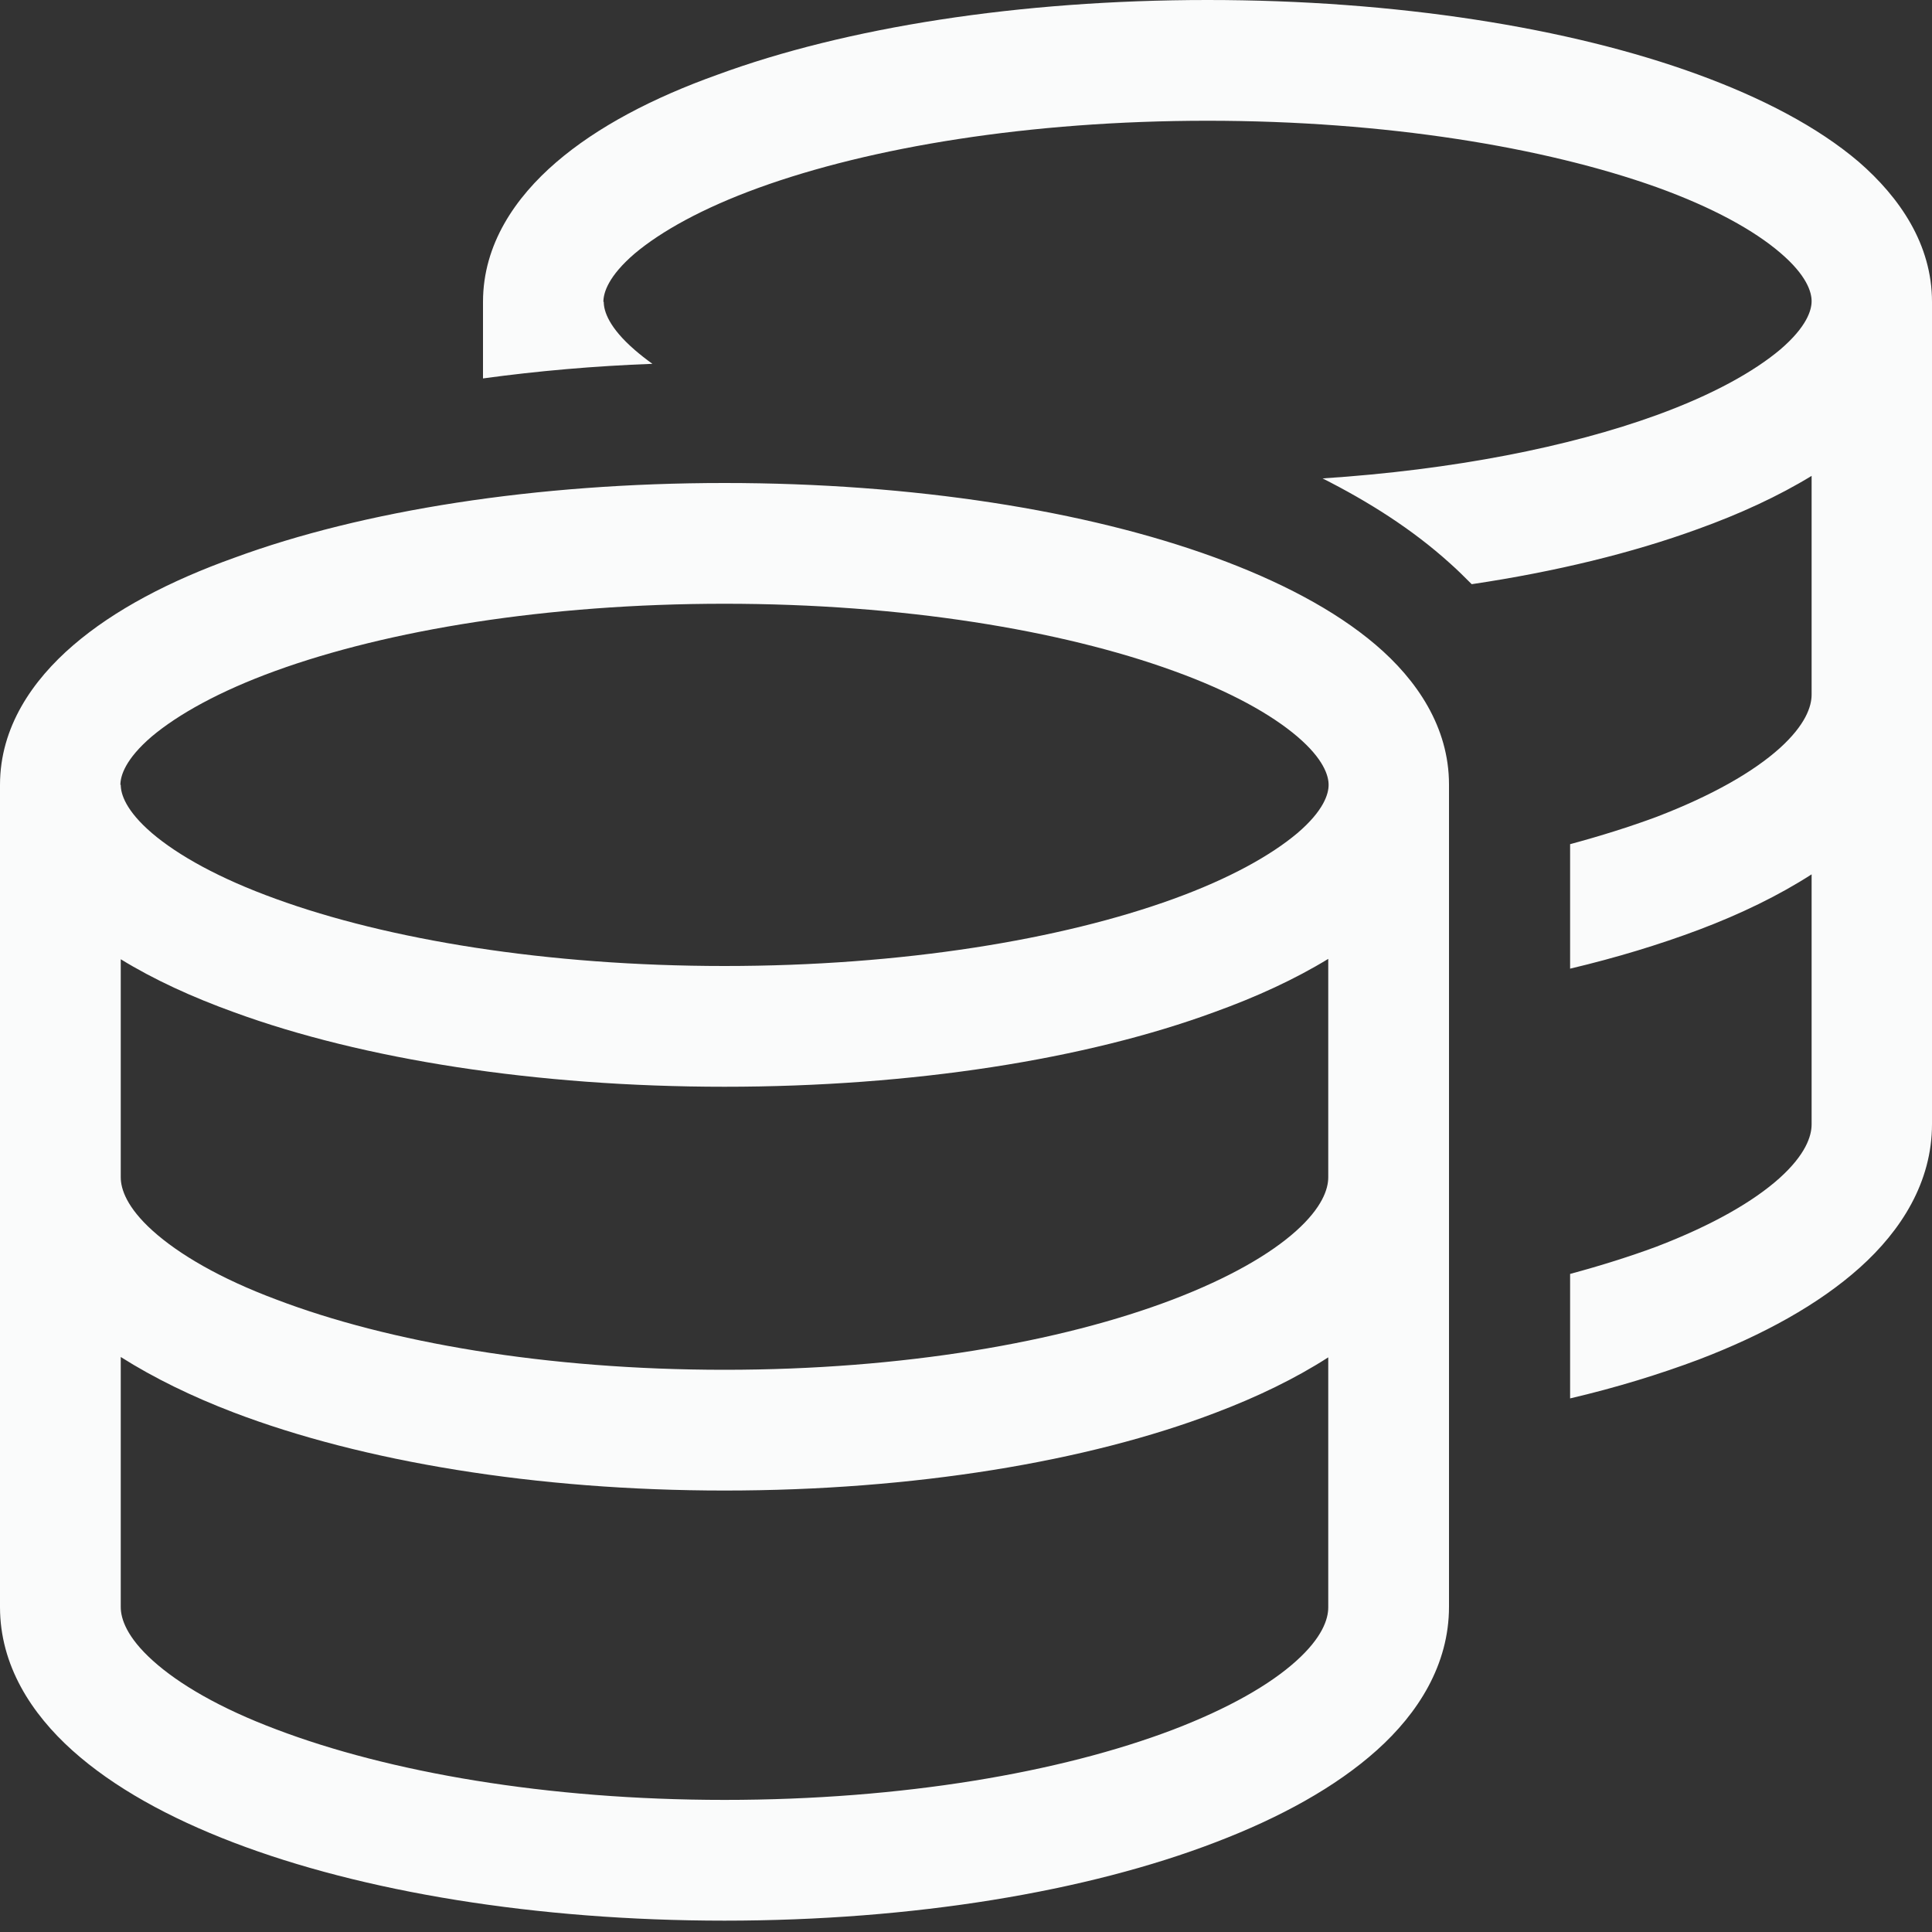 <svg viewBox="0 0 16 16" fill="none"
  xmlns="http://www.w3.org/2000/svg">
  <rect x="0" y="0" width="16" height="16" fill="#333333" stroke="none"/>
  <g clip-path="url(#clip0_1428_94444)">
    <path d="M5 2.5C5 2.575 5.041 2.712 5.259 2.9C5.303 2.938 5.35 2.975 5.403 3.013C4.922 3.031 4.453 3.072 4 3.134V2.5C4 2.022 4.269 1.634 4.606 1.344C4.947 1.05 5.409 0.809 5.941 0.619C7.003 0.228 8.438 0 10 0C11.562 0 12.997 0.228 14.059 0.616C14.588 0.809 15.053 1.05 15.394 1.341C15.731 1.634 16 2.022 16 2.5V5.75V9.309C16 9.791 15.744 10.191 15.403 10.497C15.062 10.803 14.6 11.056 14.069 11.259C13.744 11.381 13.387 11.491 13.003 11.581V10.55C13.259 10.481 13.497 10.406 13.716 10.325C14.181 10.147 14.522 9.95 14.738 9.756C14.953 9.562 15.003 9.409 15.003 9.312V7.241C14.731 7.416 14.416 7.569 14.069 7.7C13.744 7.822 13.387 7.931 13.003 8.022V6.991C13.259 6.922 13.497 6.847 13.716 6.766C14.181 6.588 14.522 6.391 14.738 6.197C14.953 6.003 15.003 5.85 15.003 5.753V3.941C14.728 4.109 14.409 4.256 14.062 4.381C13.522 4.578 12.887 4.734 12.188 4.838C12.128 4.778 12.069 4.719 12.009 4.666C11.694 4.381 11.331 4.153 10.953 3.962C12.041 3.891 12.997 3.7 13.719 3.438C14.184 3.269 14.525 3.078 14.744 2.894C14.963 2.706 15.003 2.569 15.003 2.494C15.003 2.419 14.963 2.281 14.744 2.094C14.528 1.909 14.188 1.719 13.719 1.55C12.791 1.219 11.475 1 10 1C8.525 1 7.209 1.219 6.281 1.556C5.816 1.725 5.475 1.916 5.256 2.1C5.037 2.288 4.997 2.425 4.997 2.5H5ZM1 6.5C1 6.575 1.041 6.713 1.259 6.9C1.475 7.084 1.816 7.275 2.284 7.444C3.209 7.781 4.525 8 6 8C7.475 8 8.791 7.781 9.719 7.444C10.184 7.275 10.525 7.084 10.744 6.9C10.963 6.713 11.003 6.575 11.003 6.5C11.003 6.425 10.963 6.287 10.744 6.1C10.528 5.916 10.188 5.725 9.719 5.556C8.791 5.219 7.475 5 6 5C4.525 5 3.209 5.219 2.281 5.556C1.816 5.725 1.475 5.916 1.256 6.1C1.038 6.287 0.997 6.425 0.997 6.5H1ZM0 6.5C0 6.022 0.269 5.634 0.606 5.344C0.947 5.05 1.409 4.809 1.941 4.619C3.003 4.228 4.438 4 6 4C7.562 4 8.997 4.228 10.059 4.616C10.588 4.809 11.053 5.05 11.394 5.341C11.734 5.631 12 6.022 12 6.497V9.747V13.306C12 13.787 11.744 14.188 11.403 14.494C11.062 14.8 10.6 15.053 10.069 15.256C9.003 15.666 7.562 15.906 6 15.906C4.438 15.906 2.997 15.666 1.934 15.259C1.403 15.056 0.941 14.803 0.6 14.497C0.259 14.191 0 13.791 0 13.309V9.75V6.5ZM11 7.941C10.725 8.109 10.406 8.256 10.059 8.381C8.997 8.772 7.562 9 6 9C4.438 9 3.003 8.772 1.941 8.384C1.594 8.259 1.275 8.113 1 7.944V9.75C1 9.847 1.05 10 1.266 10.194C1.481 10.387 1.822 10.588 2.288 10.762C3.216 11.116 4.525 11.344 6 11.344C7.475 11.344 8.784 11.116 9.713 10.762C10.178 10.584 10.519 10.387 10.734 10.194C10.95 10 11 9.847 11 9.75V7.941ZM1 13.309C1 13.406 1.05 13.559 1.266 13.753C1.481 13.947 1.822 14.147 2.288 14.322C3.216 14.675 4.525 14.906 6 14.906C7.475 14.906 8.784 14.678 9.713 14.325C10.178 14.147 10.519 13.95 10.734 13.756C10.95 13.562 11 13.409 11 13.312V11.241C10.728 11.416 10.412 11.569 10.066 11.7C9.003 12.106 7.562 12.344 6 12.344C4.438 12.344 2.997 12.103 1.934 11.697C1.591 11.566 1.275 11.412 1 11.238V13.306V13.309Z" fill="#FAFBFB"/>
  </g>
  <defs>
    <clipPath id="clip0_1428_94444">
      <rect width="16" height="16" fill="white"/>
    </clipPath>
  </defs>
</svg>
